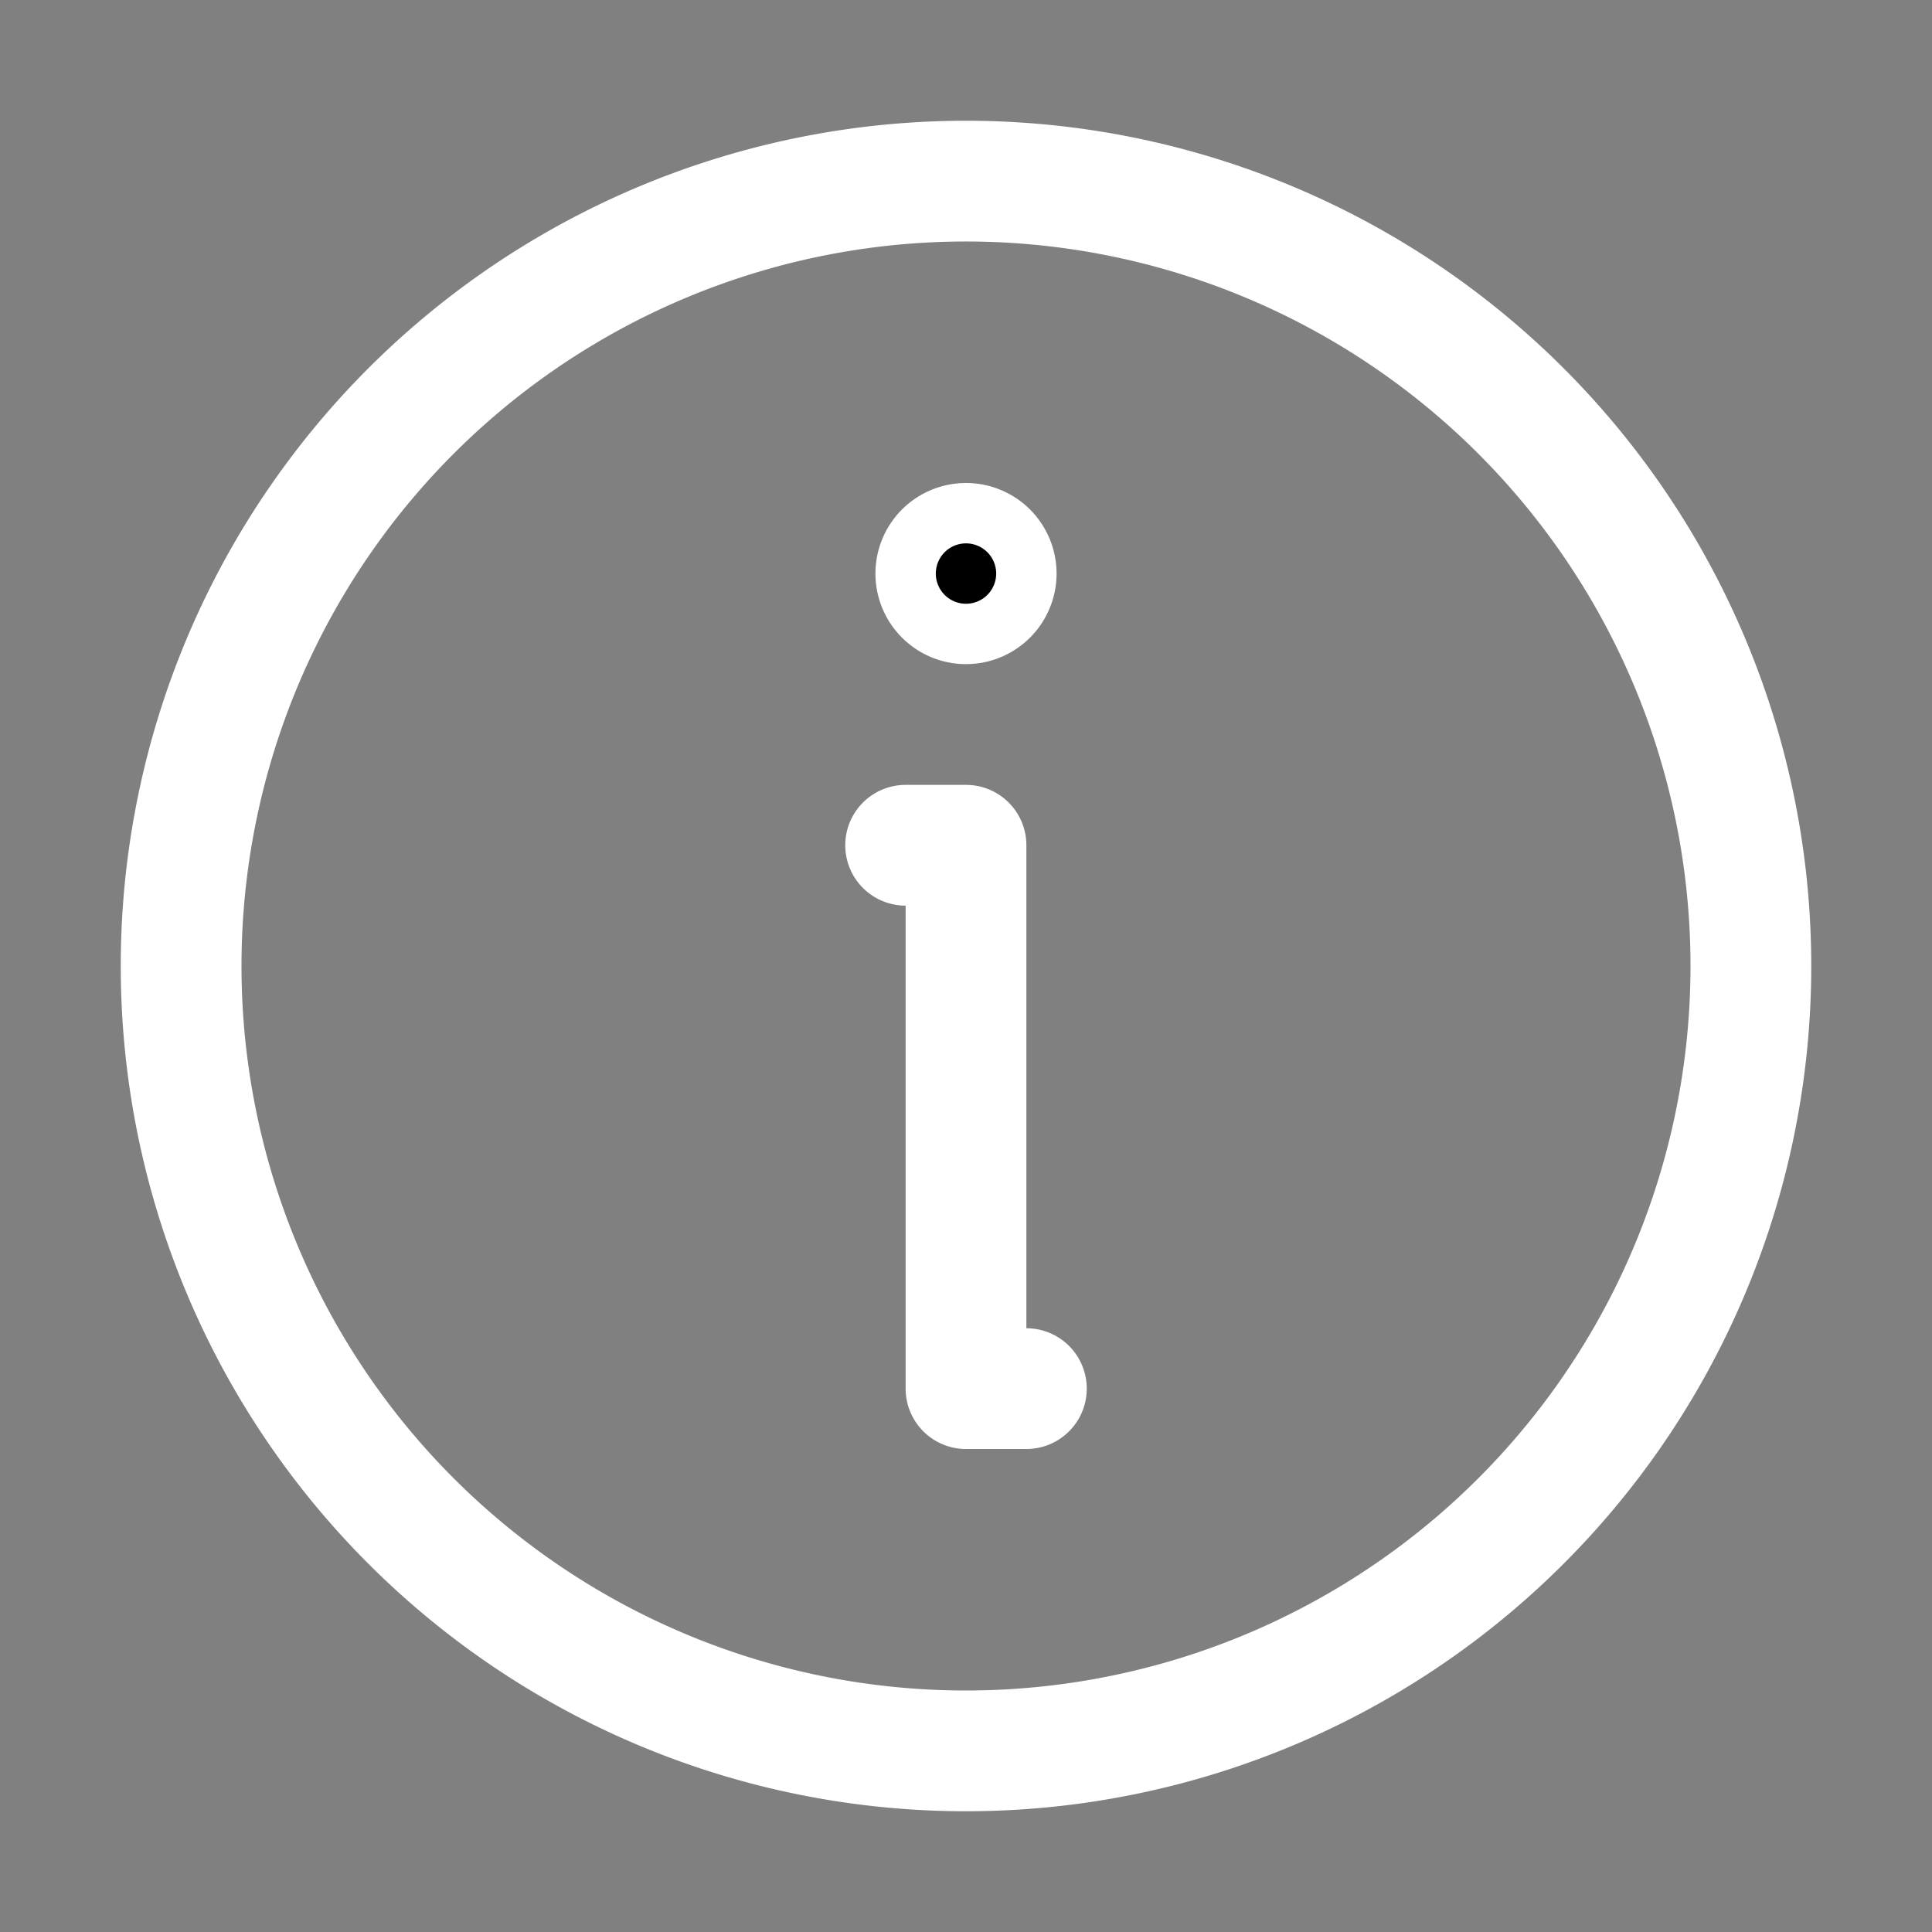 <svg xmlns="http://www.w3.org/2000/svg" width="18px" height="18px" viewBox="0 0 32 32">
    <rect x="0" y="0" width="32" height="32" fill="#808080" stroke="none"/>
    <g fill="none" stroke="#FFF">
        <path stroke-linecap="round" stroke-linejoin="round" stroke-width="2" d="M15 14h1v9h1m12-7a13 13 0 1 1-26 0a13 13 0 0 1 26 0Z"/>
        <path fill="currentColor" d="M17 9.5a1 1 0 1 1-2 0a1 1 0 0 1 2 0Z"/>
    </g>
</svg>